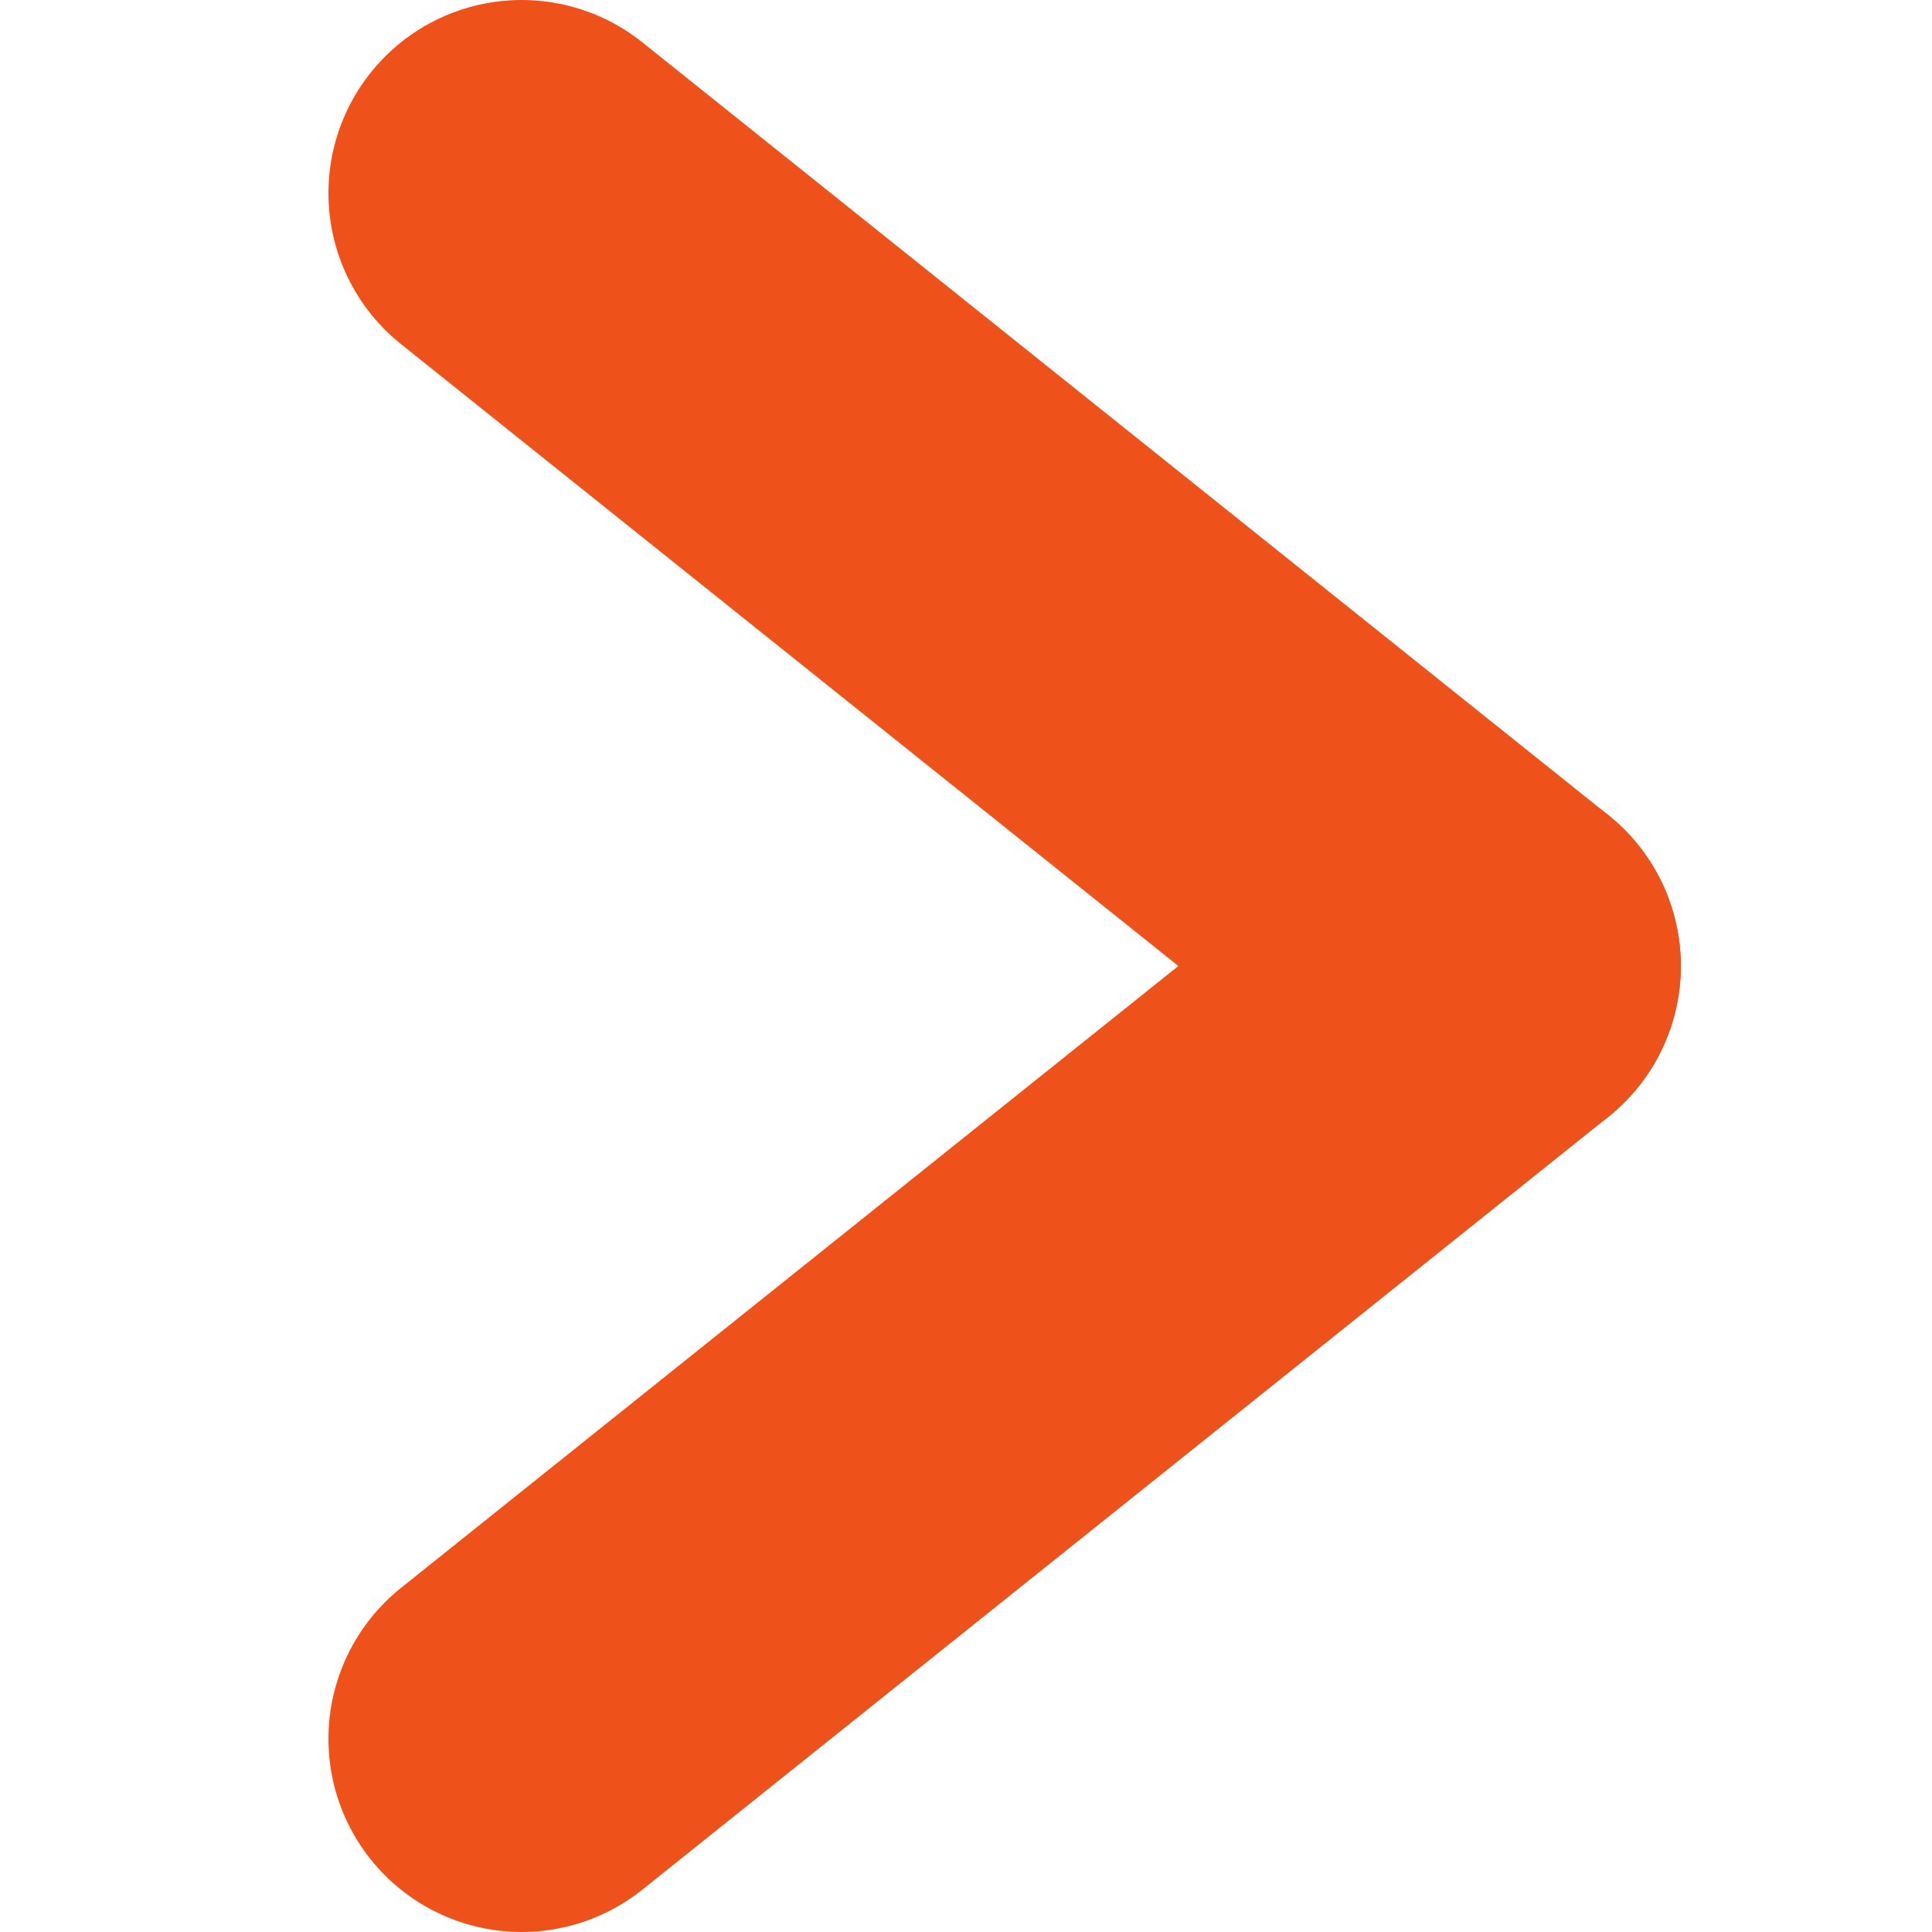 <?xml version="1.0" encoding="utf-8"?>
<svg width='200px' height='200px' xmlns="http://www.w3.org/2000/svg" version="1.1" preserveAspectRatio="xMidYMid" viewBox="0 0 100 100" class="uil-ring-alt">
  <line x1="27" y1="10" x2="77" y2="50" stroke="#ee521a" fill="none" stroke-width="20" stroke-linecap="round" />
  <line x1="27" y1="90" x2="77" y2="50" stroke="#ee521a" fill="none" stroke-width="20" stroke-linecap="round" />
</svg>